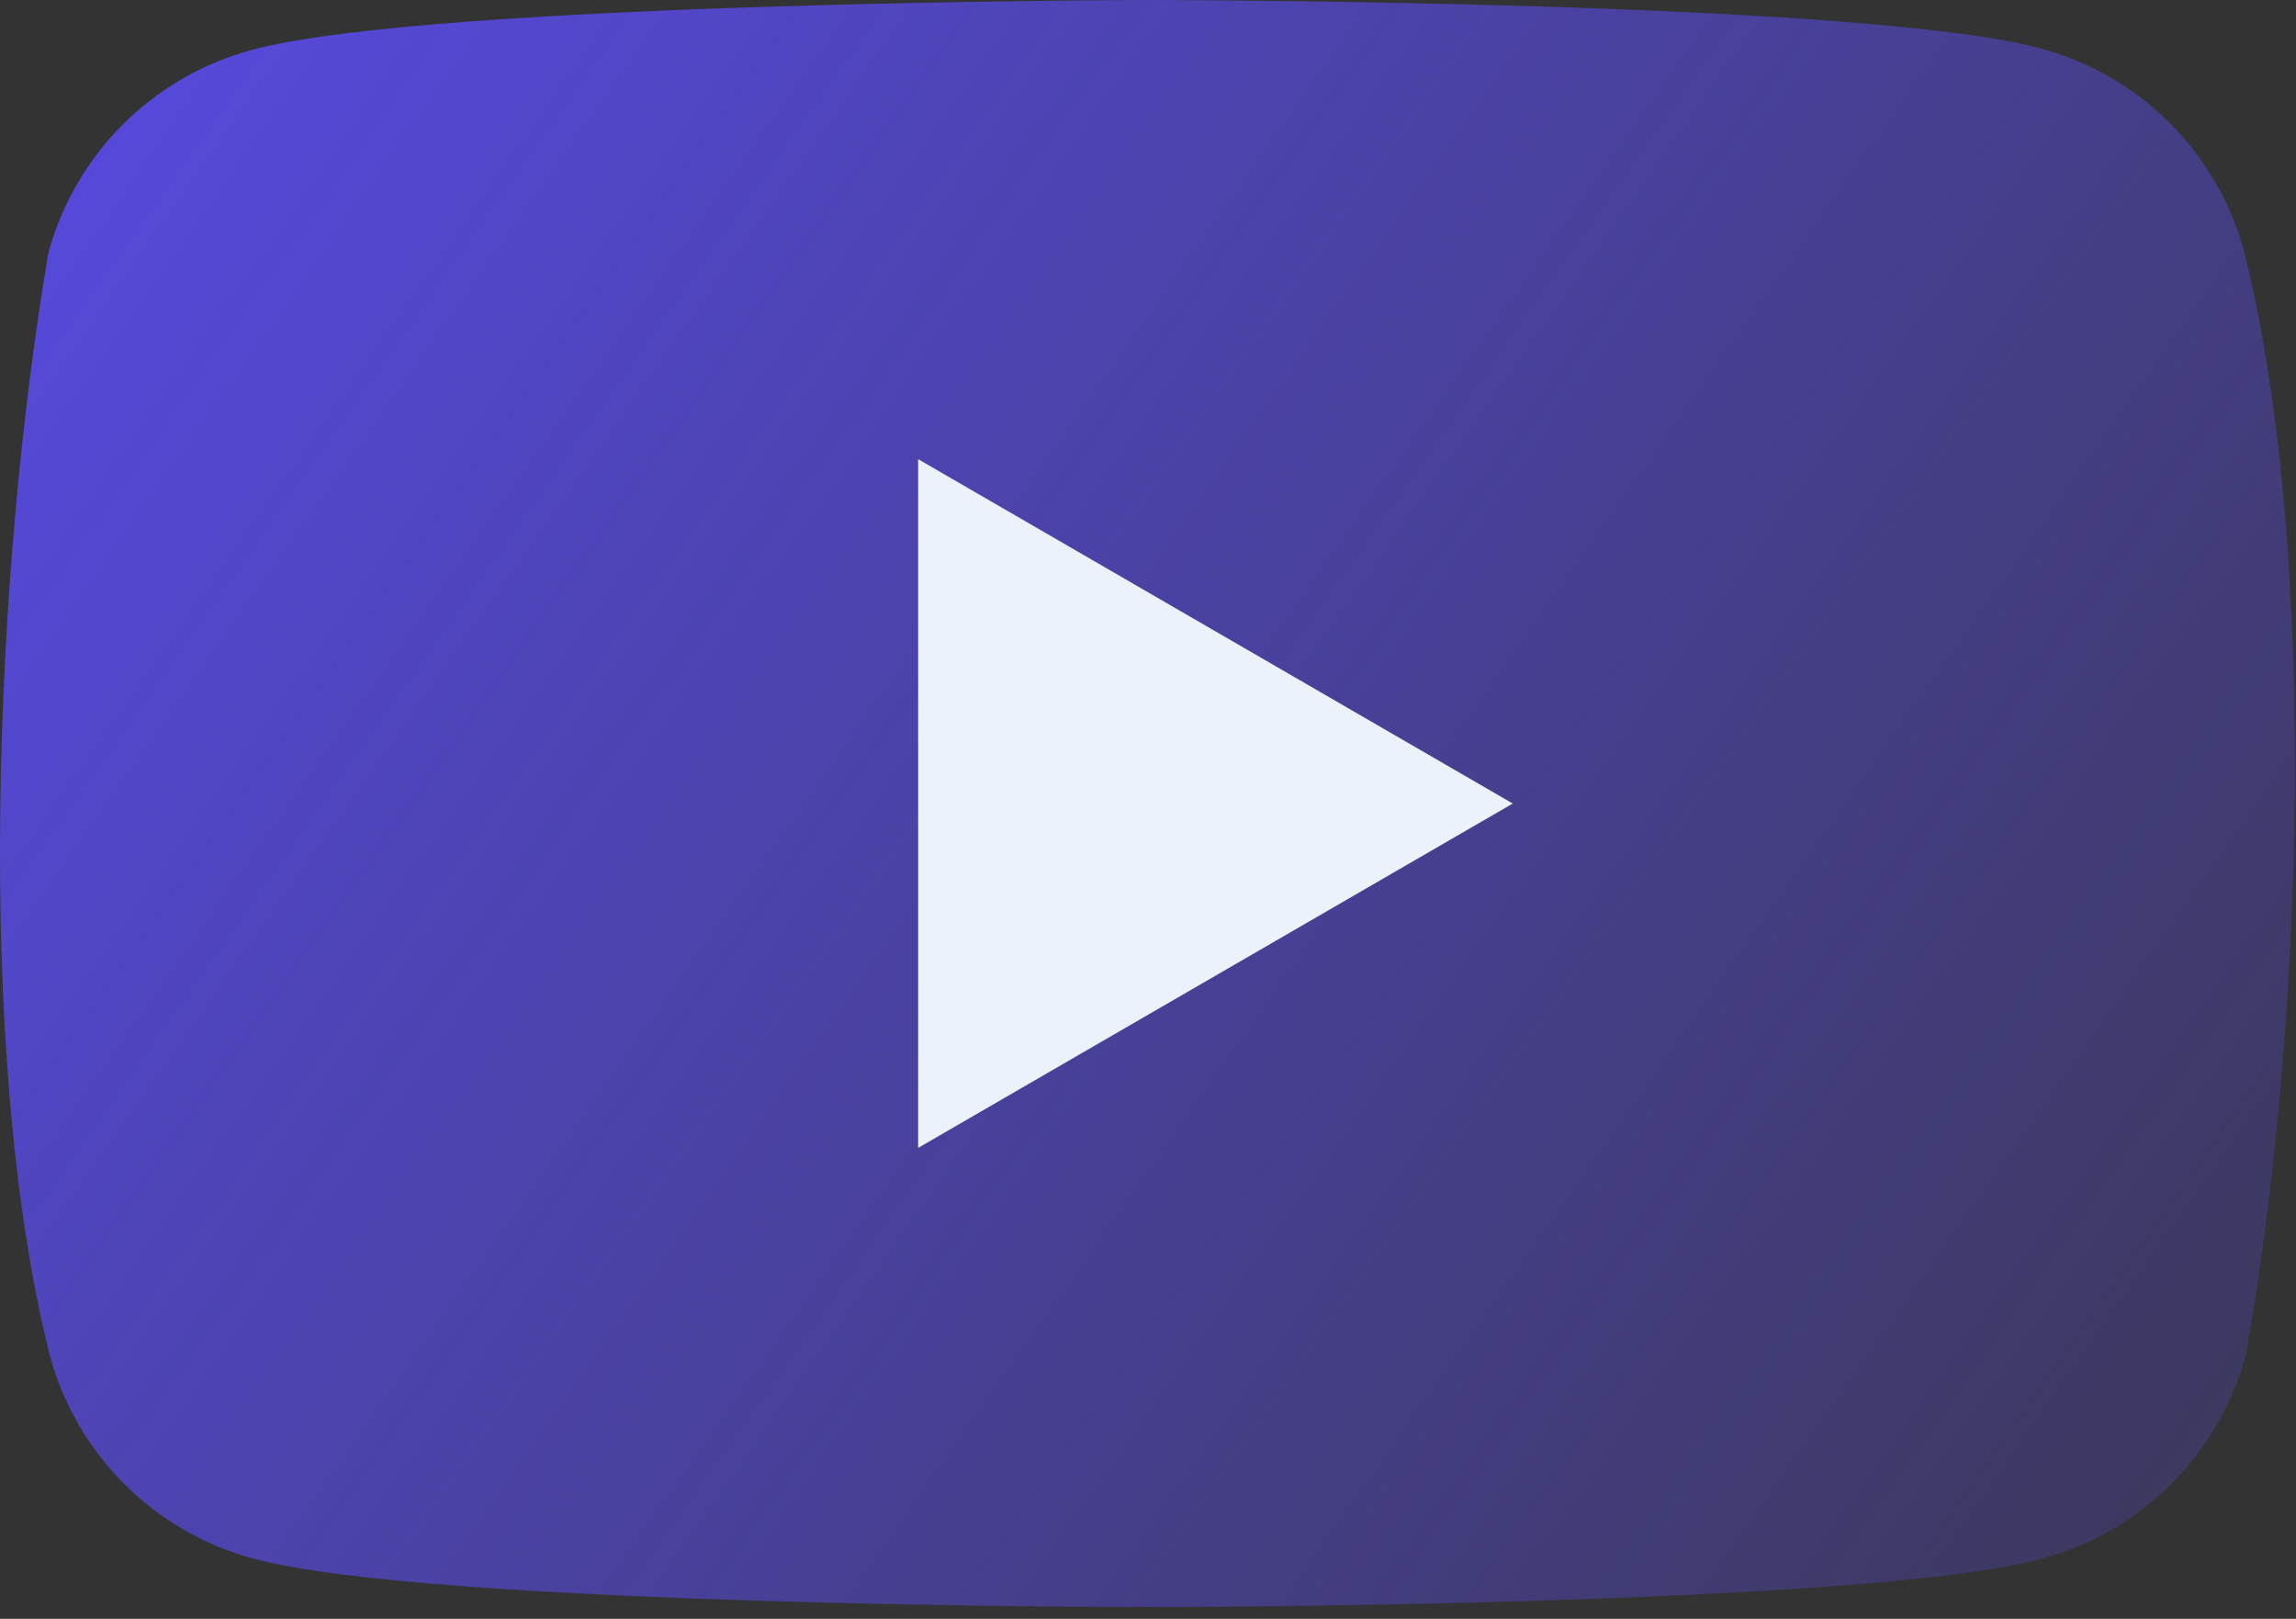 <svg width="156" height="110" viewBox="0 0 156 110" fill="none" xmlns="http://www.w3.org/2000/svg">
<rect x="0" y="0" width="156" height="110" fill="#333333" stroke="none"/>
<path d="M152.483 17.1C151.589 13.795 149.844 10.781 147.423 8.36C145.002 5.939 141.988 4.194 138.683 3.3C126.583 0 77.883 0 77.883 0C77.883 0 29.183 0.1 17.083 3.4C13.778 4.294 10.765 6.039 8.344 8.46C5.922 10.882 4.178 13.895 3.283 17.2C-0.377 38.7 -1.797 71.46 3.383 92.1C4.278 95.405 6.022 98.418 8.444 100.84C10.865 103.261 13.878 105.006 17.183 105.9C29.283 109.2 77.983 109.2 77.983 109.2C77.983 109.2 126.683 109.2 138.783 105.9C142.089 105.006 145.102 103.261 147.523 100.84C149.944 98.418 151.689 95.405 152.583 92.1C156.443 70.57 157.633 37.83 152.483 17.1Z" fill="url(#paint0_linear)"/>
<path d="M62.383 78L102.783 54.6L62.383 31.2V78Z" fill="#EBF2FA"/>
<defs>
<linearGradient id="paint0_linear" x1="0.183" y1="-0.4" x2="156.183" y2="109.6" gradientUnits="userSpaceOnUse">
<stop stop-color="#574AE2"/>
<stop offset="1" stop-color="#574AE2" stop-opacity="0.21"/>
</linearGradient>
</defs>
</svg>
